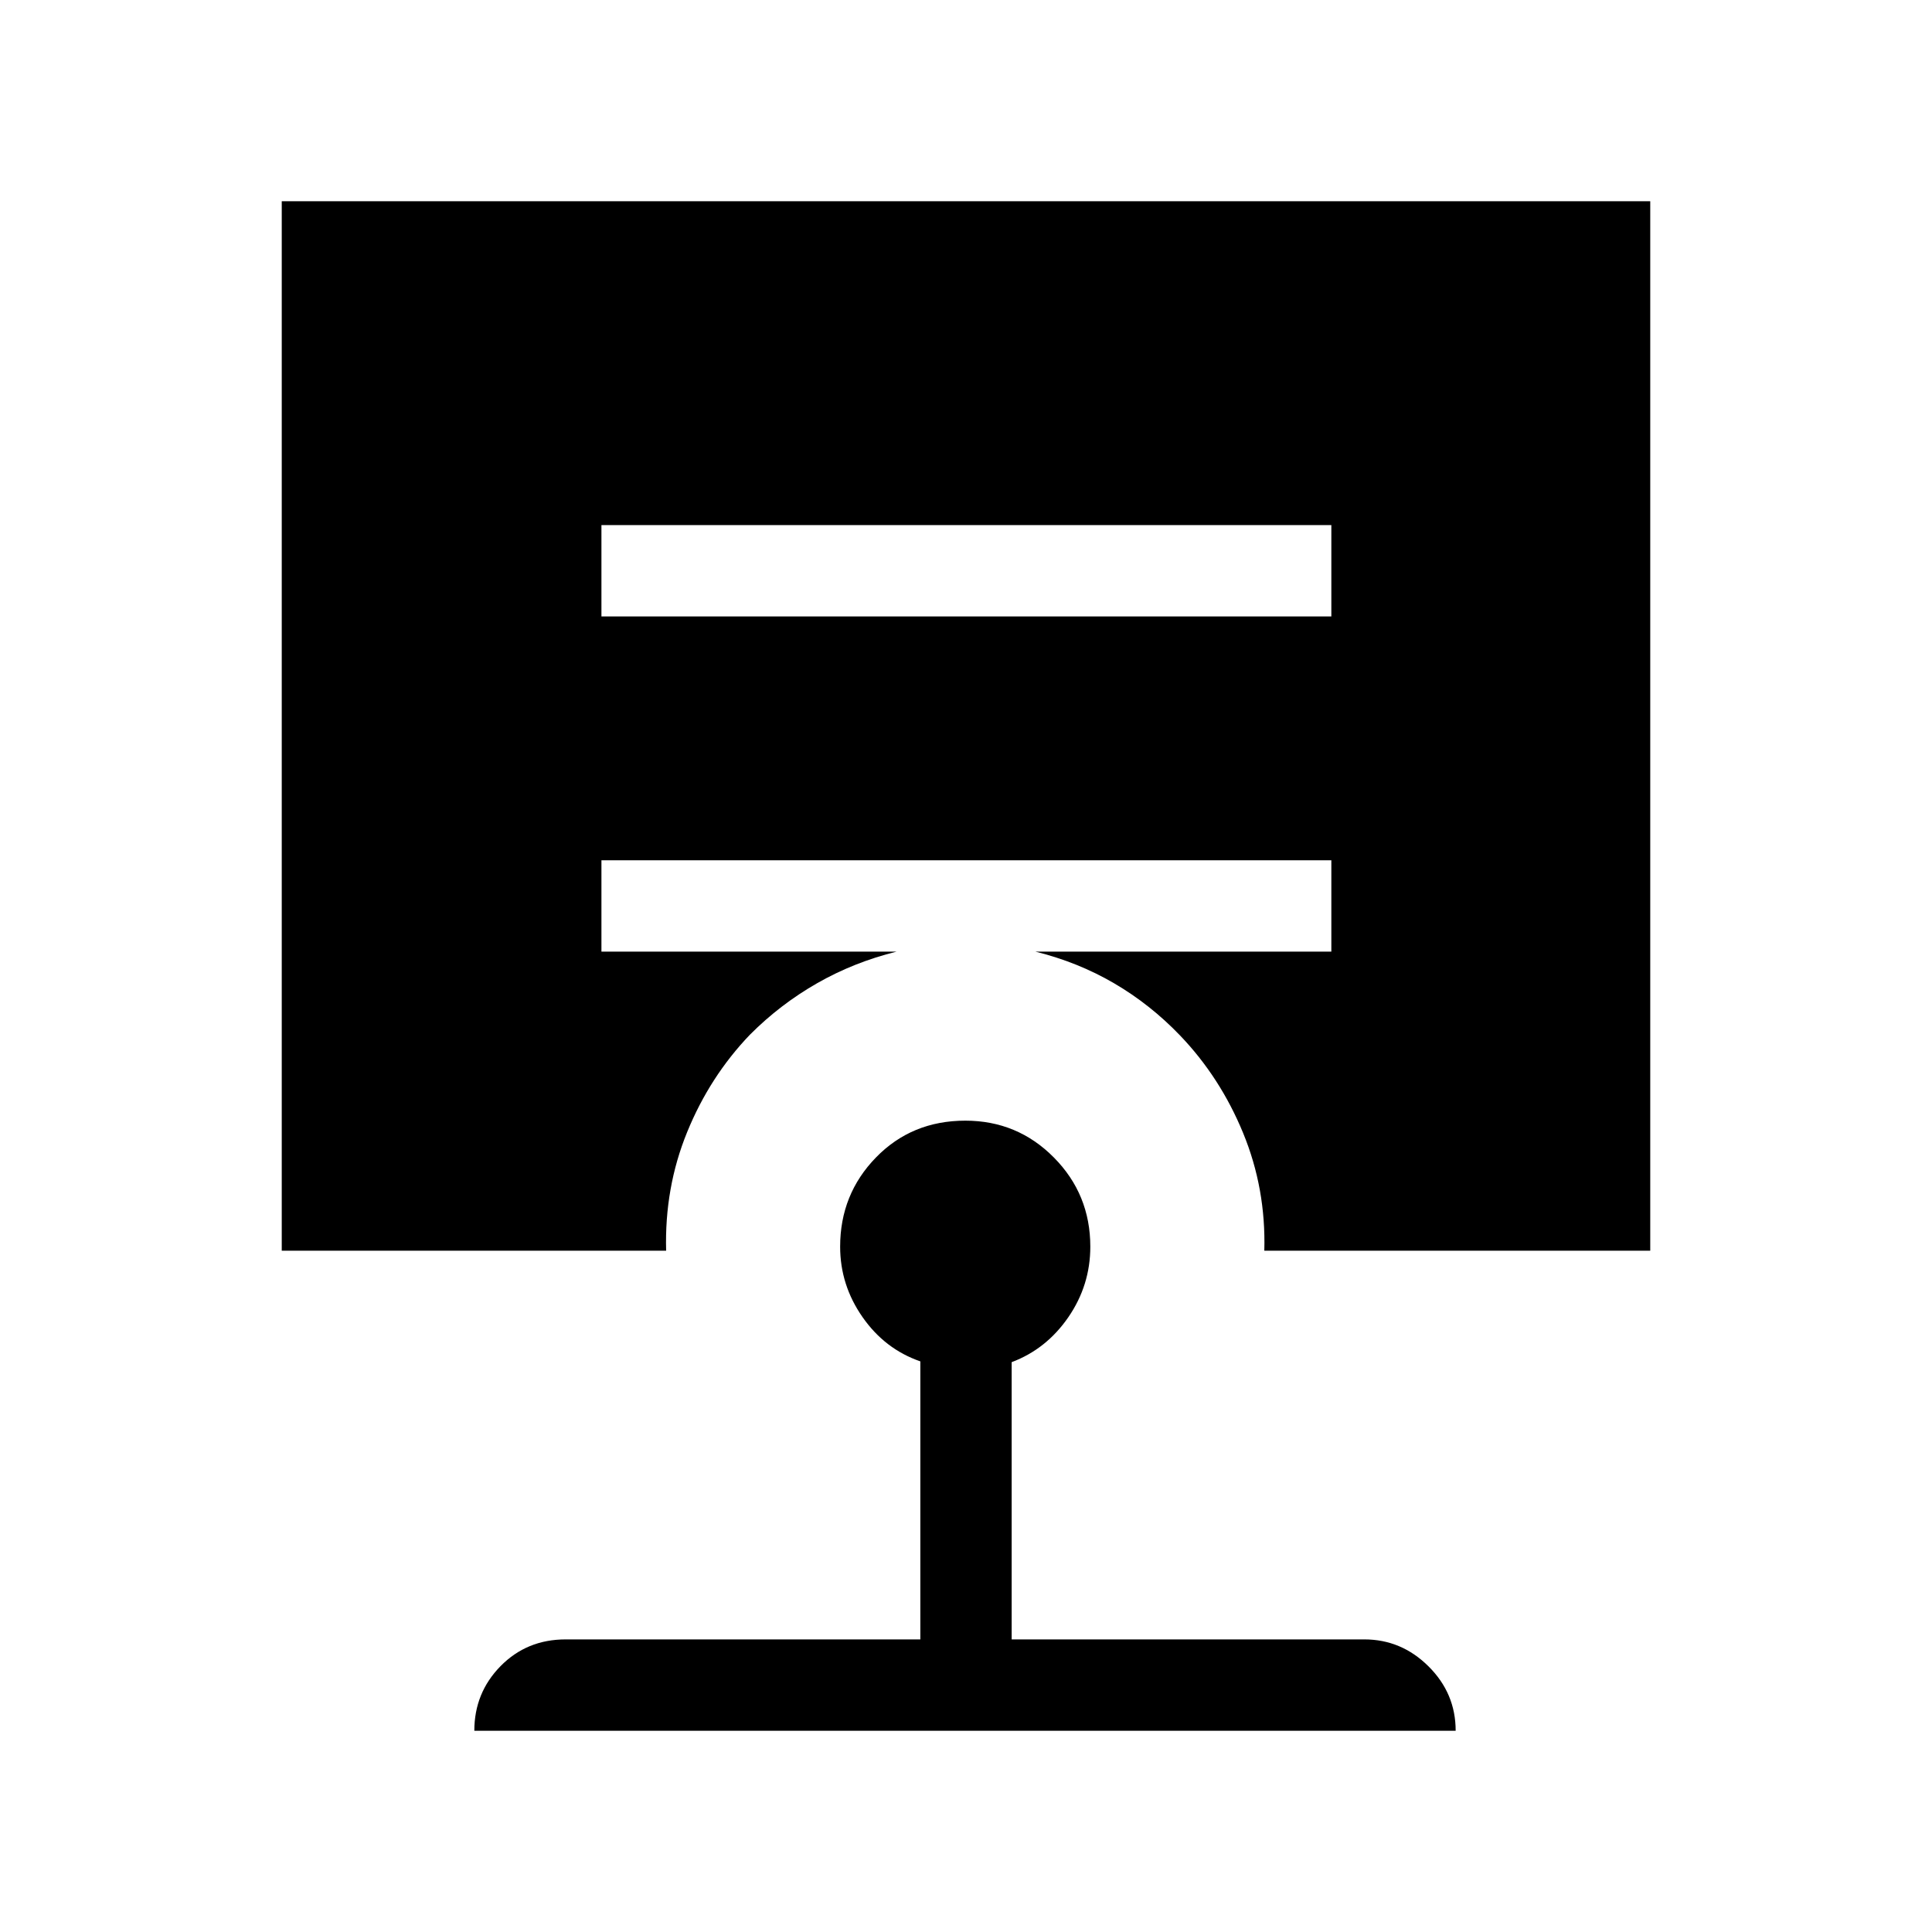<svg xmlns="http://www.w3.org/2000/svg" height="48" viewBox="0 -960 960 960" width="48"><path d="M479.67-403.15q25.87 0 43.98 18.29 18.12 18.29 18.12 44.32 0 19.17-10.92 35.05-10.93 15.87-28.16 22.34v137.76h175.23q18.43 0 31.91 13.4 13.48 13.39 13.48 31.99H235.69q0-18.85 13.04-32.12 13.04-13.27 32.35-13.27h176.23v-138.15q-17.62-6.08-28.73-22.01-11.12-15.93-11.12-34.99 0-26.03 17.8-44.32t44.41-18.29ZM298.85-699.08v45.39h362.69v-45.39H298.85ZM140-338.54V-860h680v521.46H628.23q.85-30.85-10.54-58.5-11.38-27.65-31.38-48.5-14.77-15.38-32.73-25.88-17.97-10.5-39.12-15.73h147.08v-45.39H298.85v45.39h146.69q-21.15 5.23-39.5 15.7-18.35 10.48-33.35 25.53-20 20.84-31.27 48.5-11.27 27.65-10.42 58.88H140Z"/></svg>